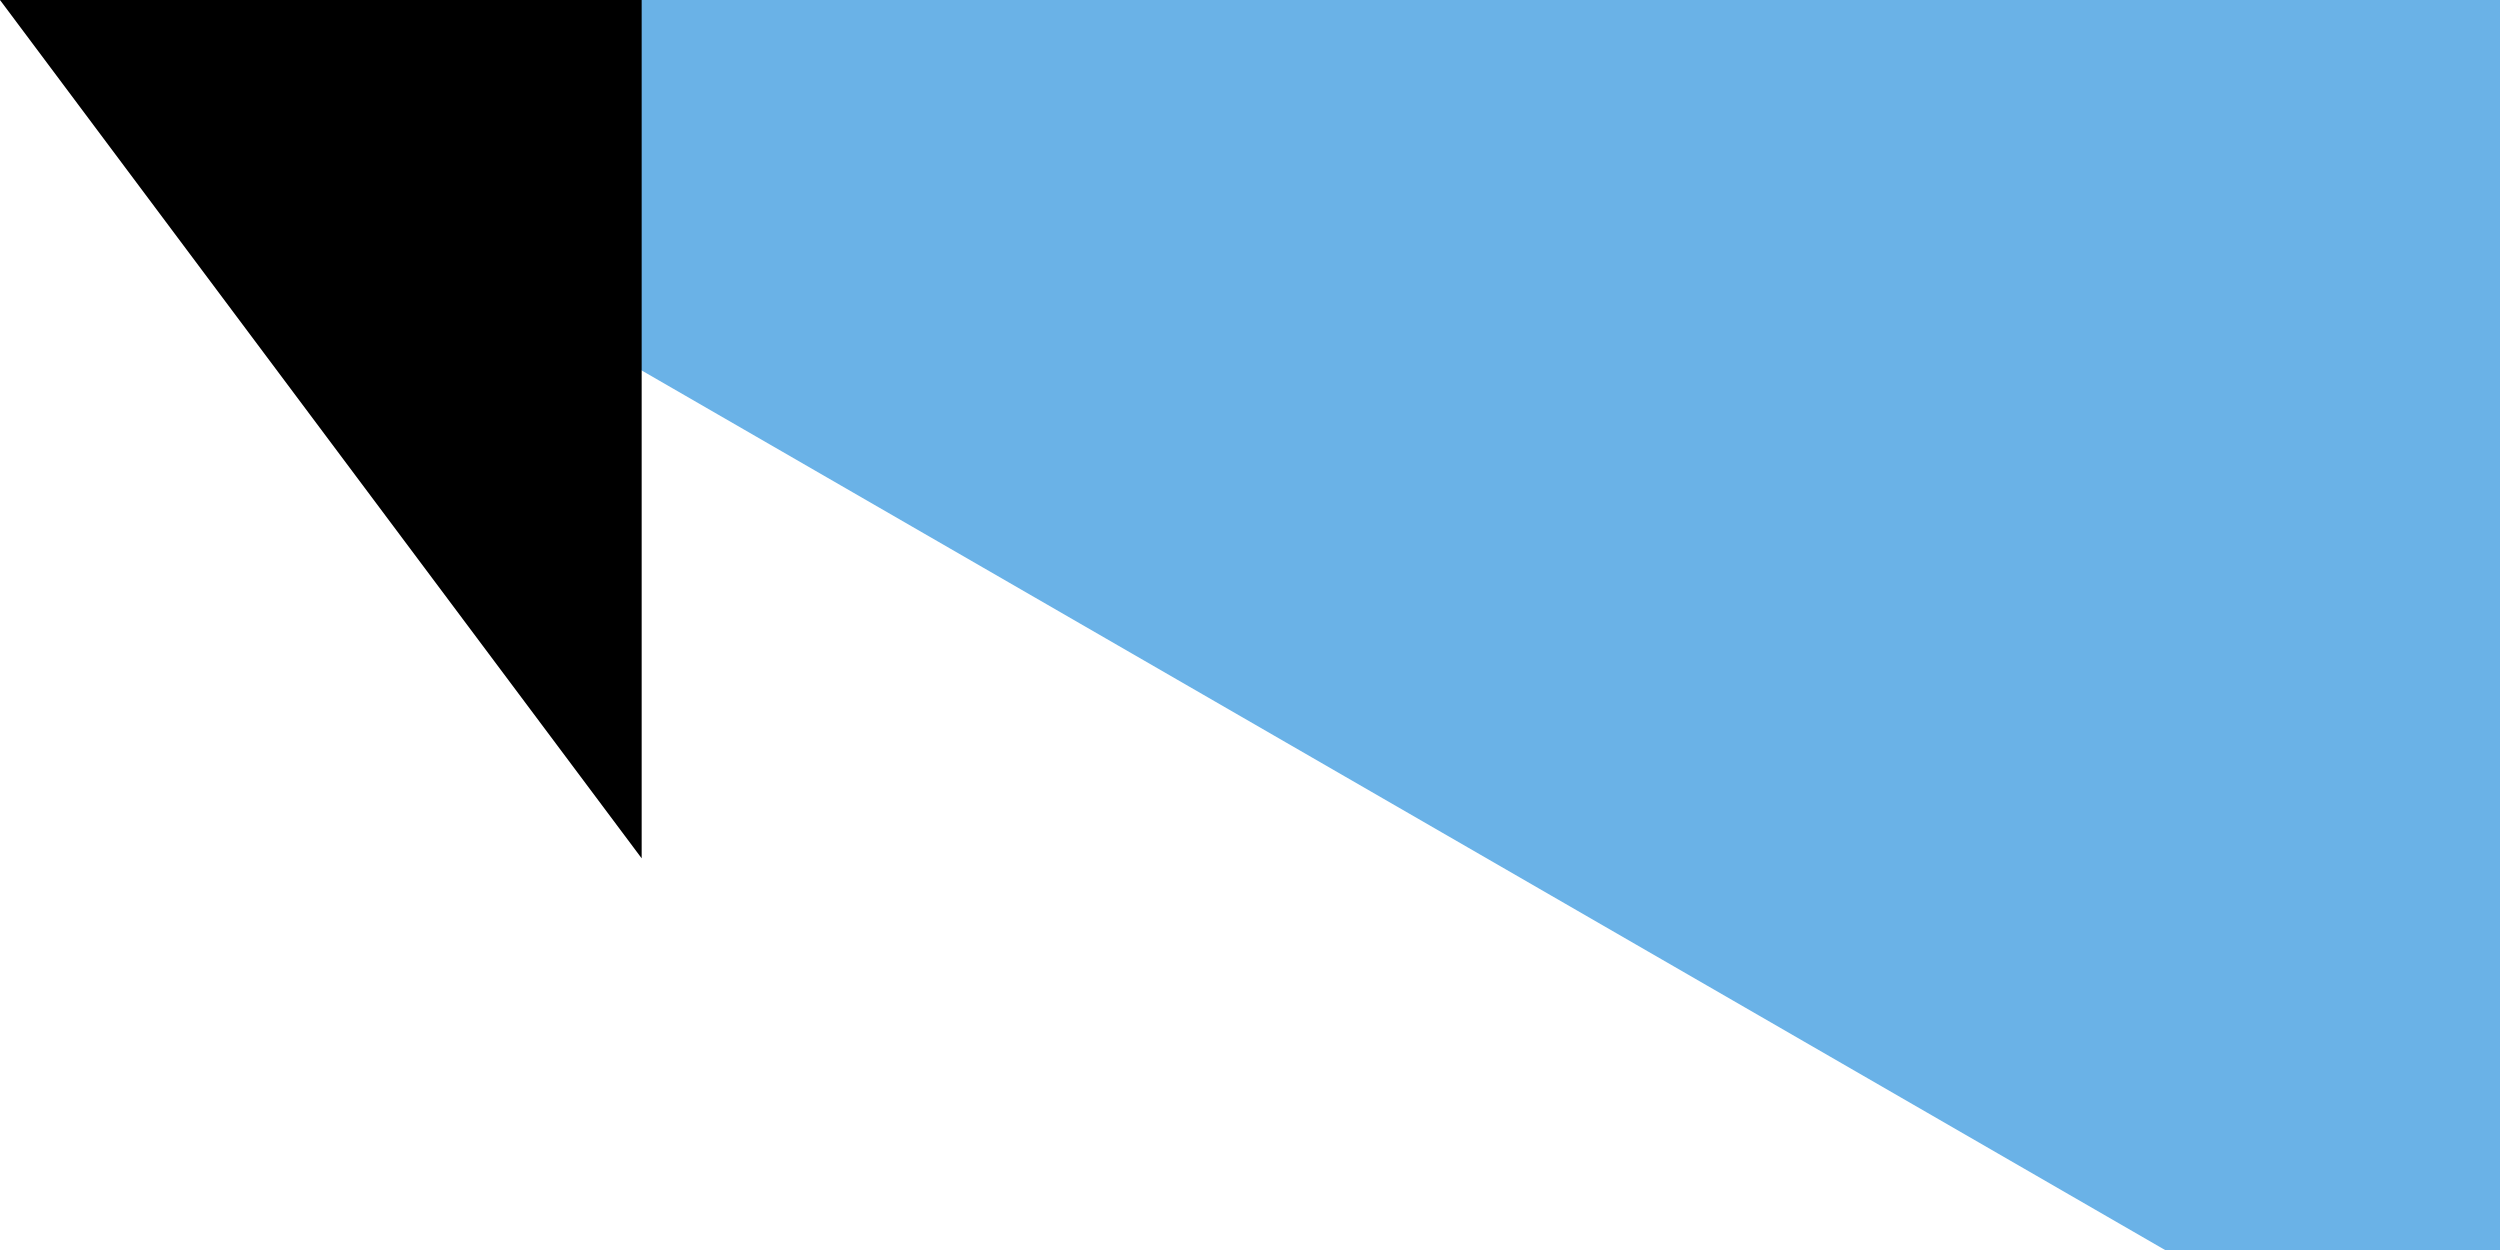 <svg xmlns="http://www.w3.org/2000/svg" width="300" height="150"><path fill="#6ab2e7" d="M0 0h900v600H0z"/><path fill="#12ad2b" d="M0 300h900v300H0z"/><path d="M0 0v600l259.808-150 259.807-150-259.807-150z" fill="#fff"/><path d="M198.86 225l18.616 57.295h60.243l-48.738 35.41L247.598 375l-48.738-35.41L150.122 375l18.616-57.295L120 282.295h60.243z" fill="#d7141a"/><path id="path-b7406" d="m m0 77 m0 103 m0 65 m0 65 m0 65 m0 65 m0 65 m0 65 m0 65 m0 65 m0 65 m0 65 m0 65 m0 65 m0 65 m0 65 m0 65 m0 65 m0 65 m0 65 m0 78 m0 120 m0 53 m0 65 m0 122 m0 111 m0 52 m0 50 m0 76 m0 66 m0 53 m0 109 m0 113 m0 71 m0 51 m0 49 m0 110 m0 84 m0 53 m0 80 m0 113 m0 78 m0 82 m0 102 m0 121 m0 84 m0 55 m0 71 m0 69 m0 83 m0 81 m0 86 m0 117 m0 109 m0 52 m0 69 m0 69 m0 48 m0 109 m0 116 m0 82 m0 54 m0 74 m0 87 m0 75 m0 120 m0 49 m0 102 m0 43 m0 83 m0 65 m0 56 m0 48 m0 120 m0 107 m0 103 m0 75 m0 117 m0 84 m0 47 m0 85 m0 112 m0 86 m0 54 m0 73 m0 119 m0 61 m0 61"/>
</svg>